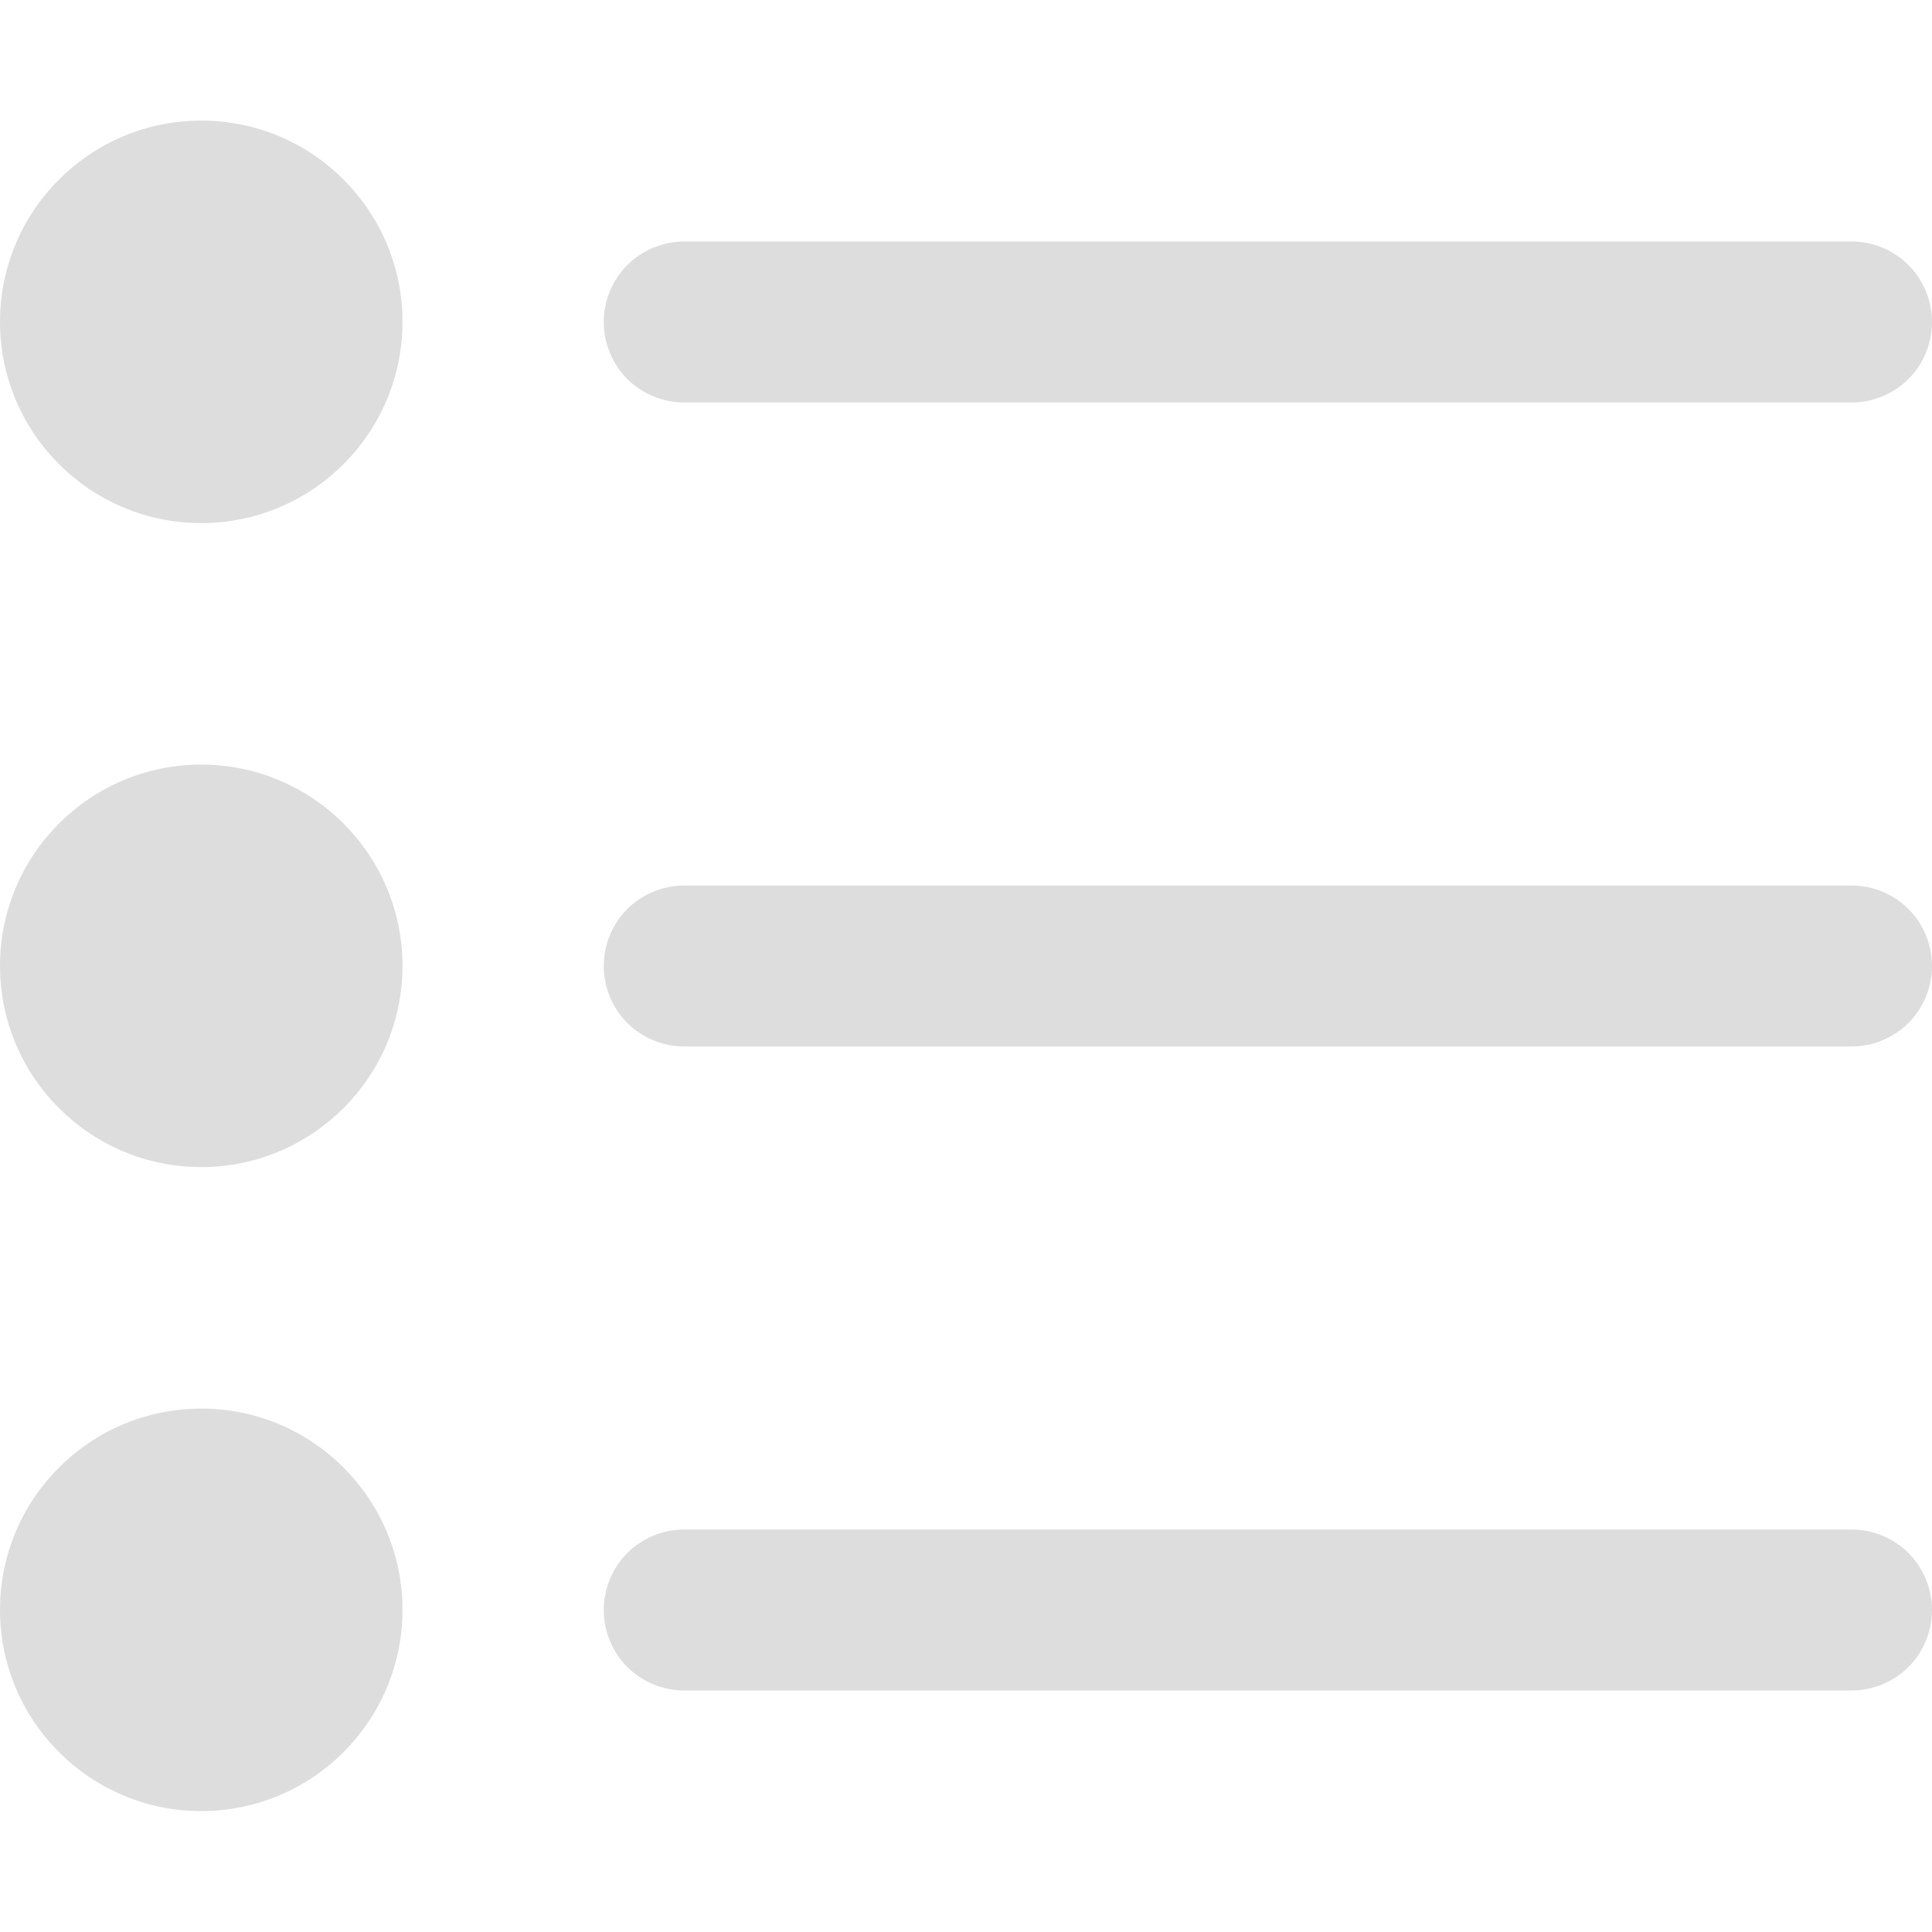 <svg width="12" height="12" viewBox="0 0 12 12" fill="none" xmlns="http://www.w3.org/2000/svg">
<path d="M1.25 3.249C1.94 3.249 2.5 2.689 2.5 1.999C2.5 1.309 1.94 0.749 1.25 0.749C0.56 0.749 0 1.309 0 1.999C0 2.689 0.56 3.249 1.25 3.249Z" fill="#DDDDDD"/>
<path d="M4.25 2.5H11.5C11.633 2.5 11.76 2.447 11.854 2.354C11.947 2.26 12 2.133 12 2C12 1.867 11.947 1.74 11.854 1.646C11.76 1.553 11.633 1.5 11.5 1.5H4.25C4.117 1.5 3.99 1.553 3.896 1.646C3.803 1.74 3.75 1.867 3.75 2C3.75 2.133 3.803 2.26 3.896 2.354C3.99 2.447 4.117 2.5 4.25 2.5Z" fill="#DDDDDD"/>
<path d="M1.25 7.249C1.94 7.249 2.5 6.689 2.5 5.999C2.5 5.309 1.94 4.749 1.25 4.749C0.56 4.749 0 5.309 0 5.999C0 6.689 0.56 7.249 1.25 7.249Z" fill="#DDDDDD"/>
<path d="M11.5 5.5H4.25C4.117 5.5 3.99 5.553 3.896 5.646C3.803 5.74 3.75 5.867 3.75 6C3.75 6.133 3.803 6.26 3.896 6.354C3.99 6.447 4.117 6.5 4.25 6.5H11.5C11.633 6.5 11.76 6.447 11.854 6.354C11.947 6.26 12 6.133 12 6C12 5.867 11.947 5.74 11.854 5.646C11.76 5.553 11.633 5.5 11.5 5.5Z" fill="#DDDDDD"/>
<path d="M1.25 11.249C1.94 11.249 2.5 10.689 2.5 9.999C2.5 9.309 1.94 8.749 1.25 8.749C0.56 8.749 0 9.309 0 9.999C0 10.689 0.56 11.249 1.25 11.249Z" fill="#DDDDDD"/>
<path d="M11.5 9.5H4.25C4.117 9.5 3.99 9.553 3.896 9.646C3.803 9.74 3.75 9.867 3.75 10C3.75 10.133 3.803 10.26 3.896 10.354C3.99 10.447 4.117 10.5 4.25 10.5H11.5C11.633 10.5 11.76 10.447 11.854 10.354C11.947 10.26 12 10.133 12 10C12 9.867 11.947 9.74 11.854 9.646C11.76 9.553 11.633 9.5 11.5 9.5Z" fill="#DDDDDD"/>
</svg>
